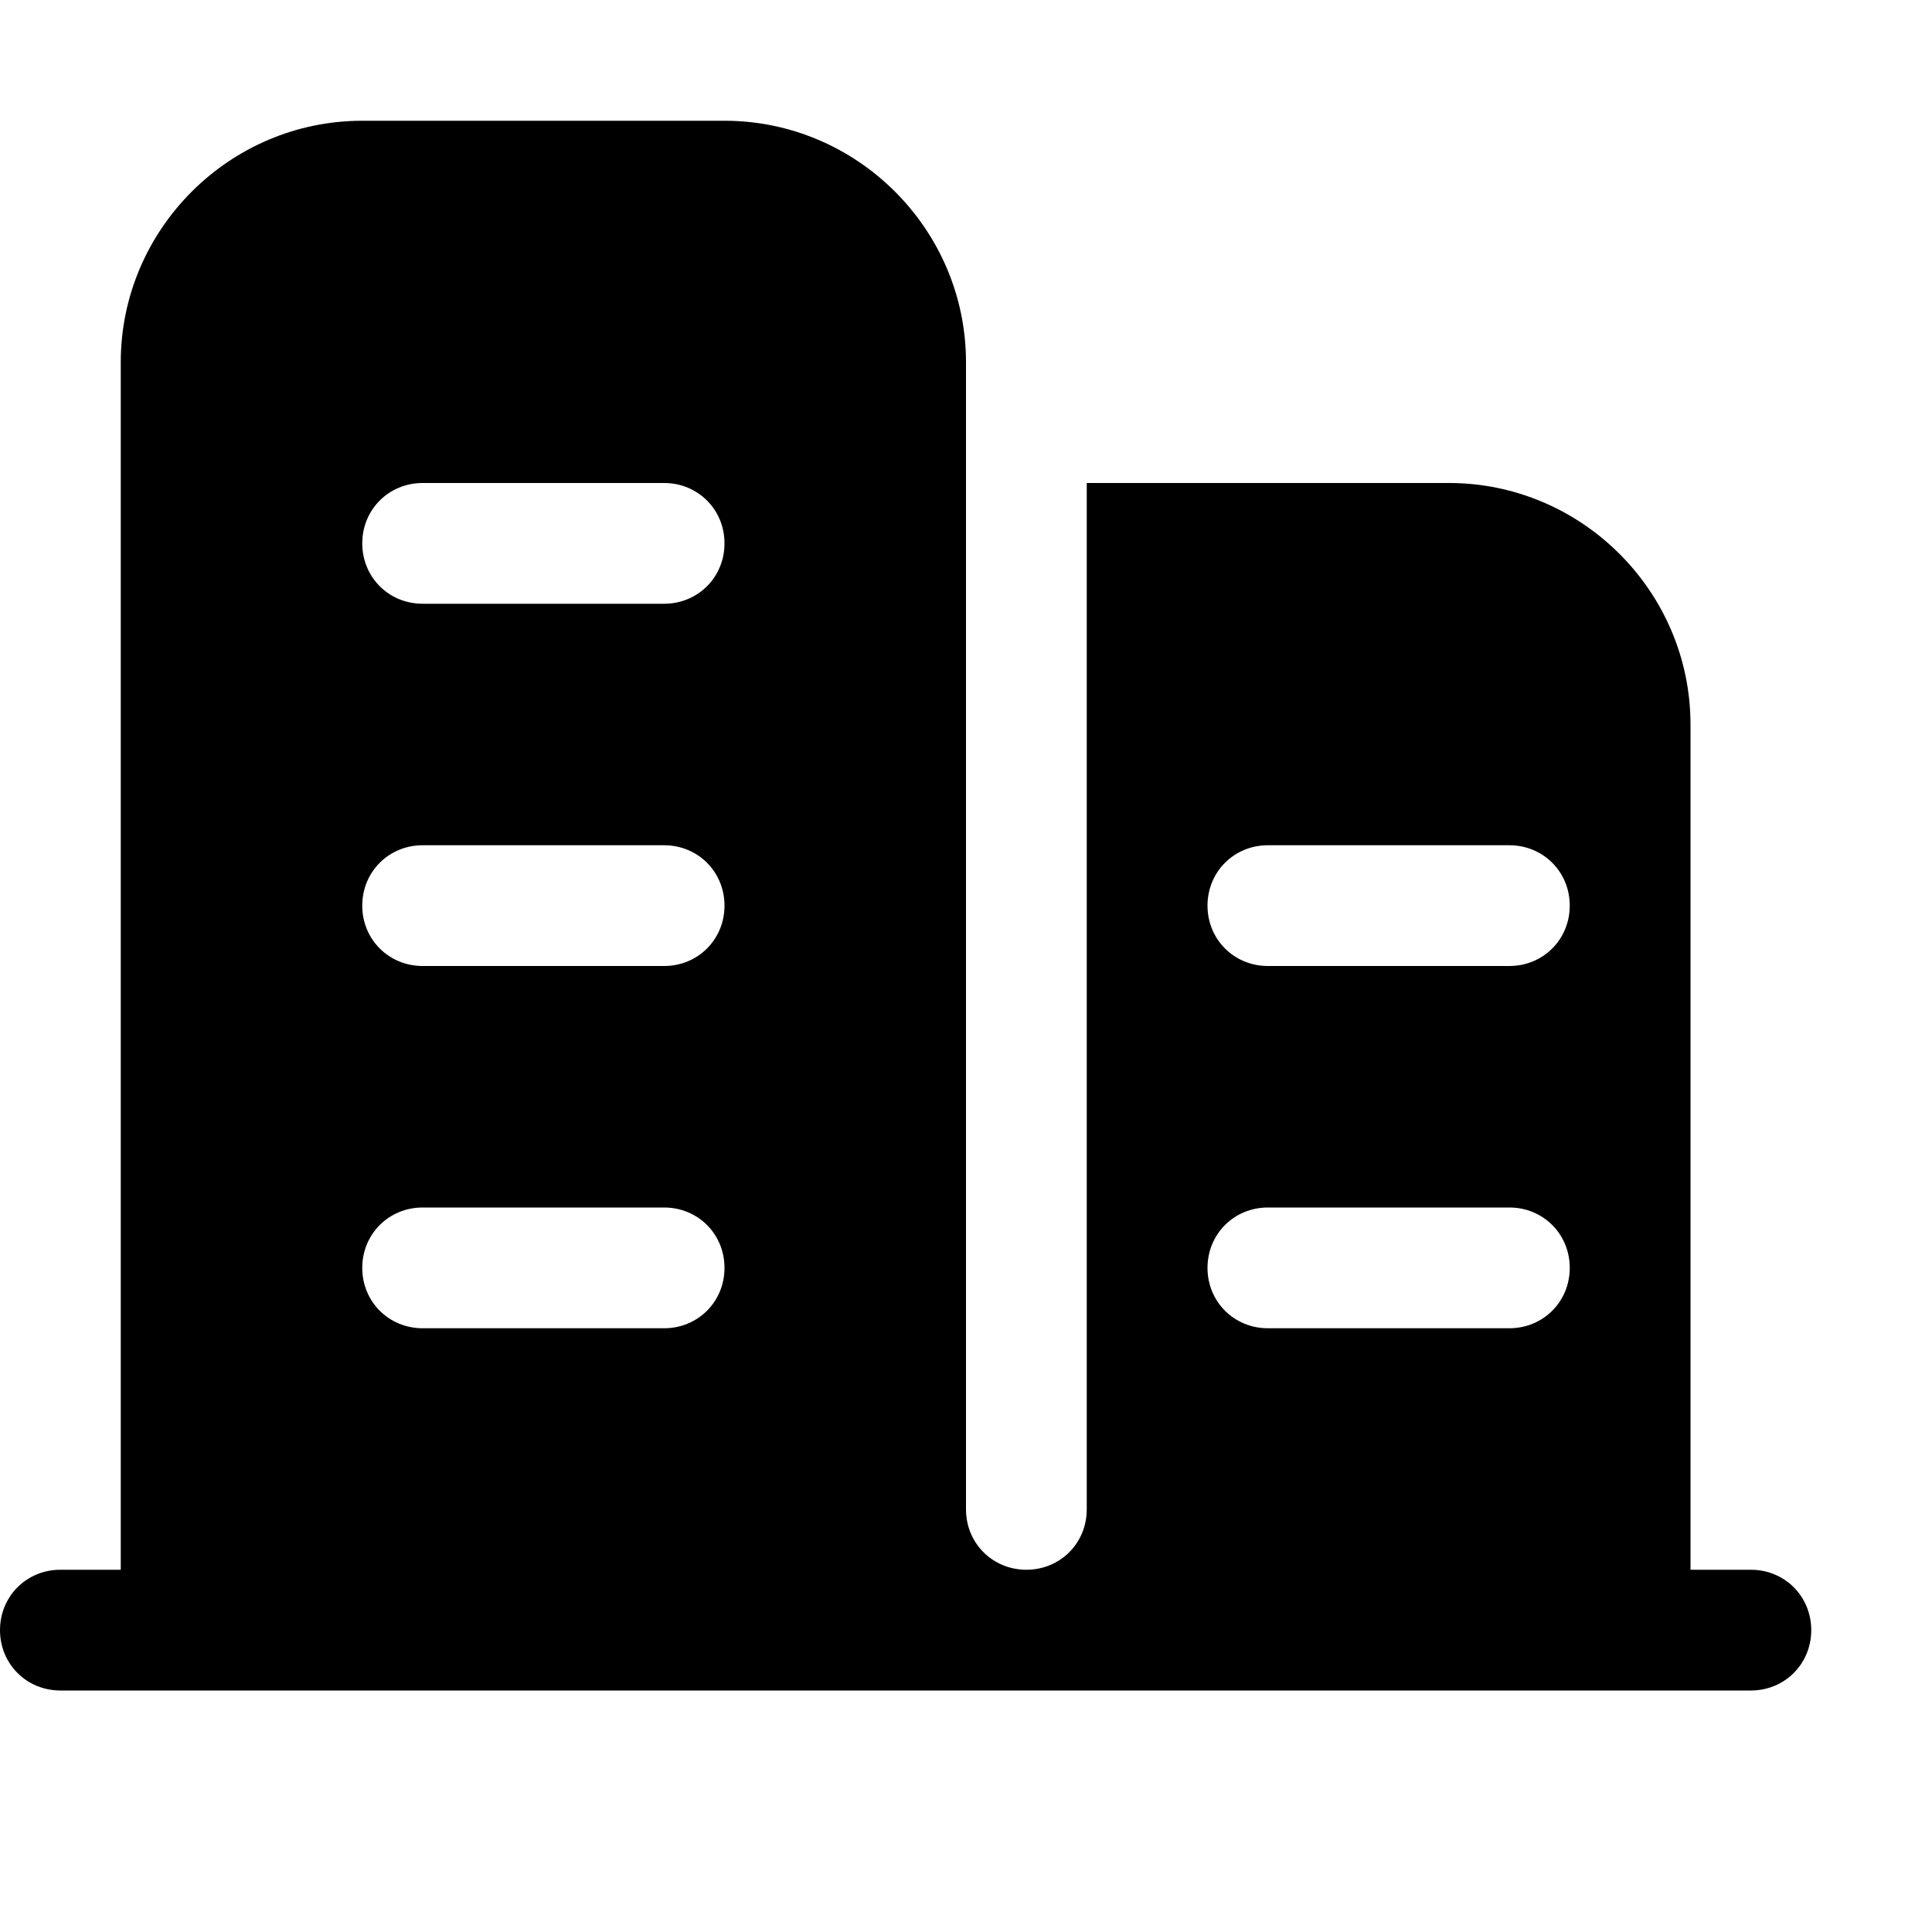 <svg t="1631510652299" class="icon" viewBox="0 0 1024 1024" version="1.1" xmlns="http://www.w3.org/2000/svg" p-id="2207" width="200" height="200"><path d="M928 832 896 832 896 384c0-70.4-57.6-128-128-128L576 256l0 544C576 817.92 561.92 832 544 832S512 817.92 512 800L512 192c0-70.4-57.6-128-128-128L192 64C121.6 64 64 121.6 64 192l0 640L32 832C14.08 832 0 846.08 0 864 0 881.92 14.08 896 32 896l896 0c17.92 0 32-14.08 32-32C960 846.08 945.92 832 928 832zM352 704l-128 0C206.08 704 192 689.92 192 672S206.08 640 224 640l128 0C369.92 640 384 654.08 384 672S369.92 704 352 704zM352 512l-128 0C206.08 512 192 497.92 192 480 192 462.08 206.08 448 224 448l128 0C369.92 448 384 462.08 384 480 384 497.92 369.92 512 352 512zM352 320l-128 0C206.08 320 192 305.92 192 288 192 270.08 206.08 256 224 256l128 0C369.92 256 384 270.08 384 288 384 305.92 369.92 320 352 320zM800 704l-128 0c-17.92 0-32-14.08-32-32s14.08-32 32-32l128 0c17.92 0 32 14.08 32 32S817.92 704 800 704zM800 512l-128 0C654.08 512 640 497.92 640 480 640 462.08 654.08 448 672 448l128 0C817.92 448 832 462.08 832 480 832 497.92 817.92 512 800 512z" p-id="2208"></path></svg>